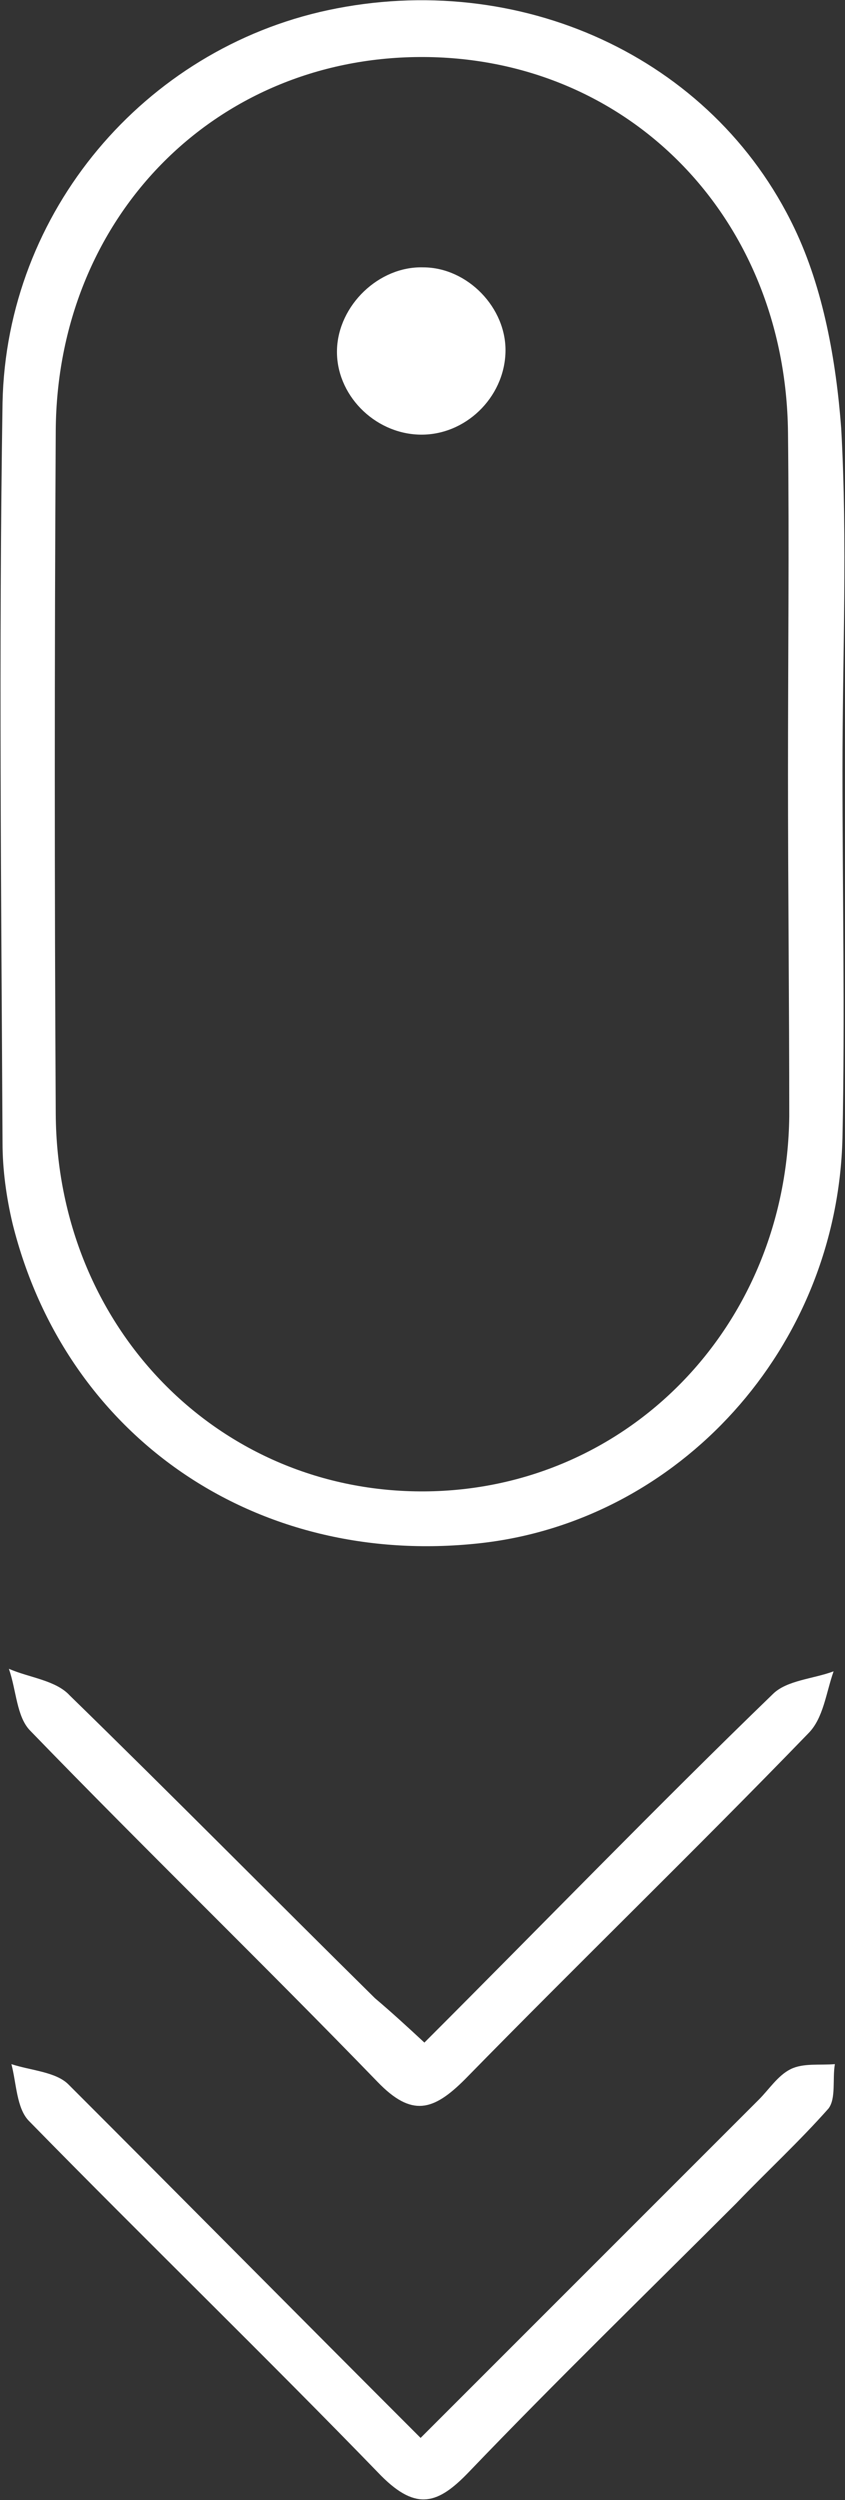 <?xml version="1.0" encoding="utf-8"?>
<!-- Generator: Adobe Illustrator 18.0.0, SVG Export Plug-In . SVG Version: 6.00 Build 0)  -->
<!DOCTYPE svg PUBLIC "-//W3C//DTD SVG 1.1//EN" "http://www.w3.org/Graphics/SVG/1.1/DTD/svg11.dtd">
<svg version="1.1" id="Layer_1" xmlns="http://www.w3.org/2000/svg" xmlns:xlink="http://www.w3.org/1999/xlink" x="0px" y="0px"
	 viewBox="0 0 66.7 197.3" enable-background="new 0 0 66.7 197.3" xml:space="preserve">
<rect x="0" y="0" width="66.7" height="197.3" fill="#333333" stroke="none"/>
<g>
	<path fill="#FFFFFF" d="M66.5,60.8c0,9.7,0.2,19.3,0,29c-0.4,16.6-12.9,30.3-28.7,32C20.2,123.7,5.2,113.4,1,96.6
		c-0.5-2.1-0.8-4.3-0.8-6.4c-0.1-19.5-0.3-38.9,0-58.4c0.3-15.1,11.2-27.9,25.7-31c15-3.2,30.3,3.6,36.8,17.2
		c2.3,4.8,3.3,10.5,3.7,15.8C66.9,42.8,66.5,51.8,66.5,60.8C66.5,60.8,66.5,60.8,66.5,60.8z M62.2,61.1c0-9,0.1-18,0-27
		C62,17.1,49.5,4.4,33.1,4.5C16.9,4.6,4.5,17.2,4.4,34c-0.1,18-0.1,35.9,0,53.9c0.1,16.9,12.9,29.9,29.1,29.8
		c16-0.1,28.6-13,28.8-29.6C62.3,79.1,62.2,70.1,62.2,61.1z"/>
	<path fill="#FFFFFF" d="M33.5,161.2c9.4-9.4,18.3-18.6,27.5-27.5c1.1-1.1,3.2-1.2,4.8-1.8c-0.6,1.7-0.8,3.7-2,4.9
		c-8.9,9.2-18.1,18.1-27.1,27.3c-2.5,2.5-4.2,3-6.9,0.2c-9-9.3-18.4-18.4-27.4-27.7c-1.1-1.1-1.1-3.2-1.7-4.9
		c1.6,0.7,3.7,0.9,4.8,2.1c8.1,7.9,16.1,16,24.1,23.9C30.9,158.8,32.1,159.9,33.5,161.2z"/>
	<path fill="#FFFFFF" d="M33.2,192.4c9.3-9.3,18-18,26.7-26.7c0.8-0.8,1.5-1.9,2.5-2.4c1-0.5,2.3-0.3,3.5-0.4
		c-0.2,1.2,0.1,2.7-0.5,3.5c-2.3,2.6-4.9,5-7.3,7.5c-7.1,7.1-14.2,14-21.1,21.2c-2.4,2.5-4.1,3.1-6.9,0.3
		c-9.1-9.4-18.6-18.6-27.8-28c-1-1-1-3-1.4-4.5c1.5,0.5,3.5,0.6,4.5,1.6C14.5,173.6,23.6,182.8,33.2,192.4z"/>
	<path fill="#FFFFFF" d="M39.9,27.8c-0.1,3.6-3.2,6.6-6.8,6.5c-3.6-0.1-6.6-3.2-6.5-6.7c0.1-3.5,3.3-6.6,6.8-6.5
		C36.9,21.1,40,24.3,39.9,27.8z"/>
</g>
</svg>
